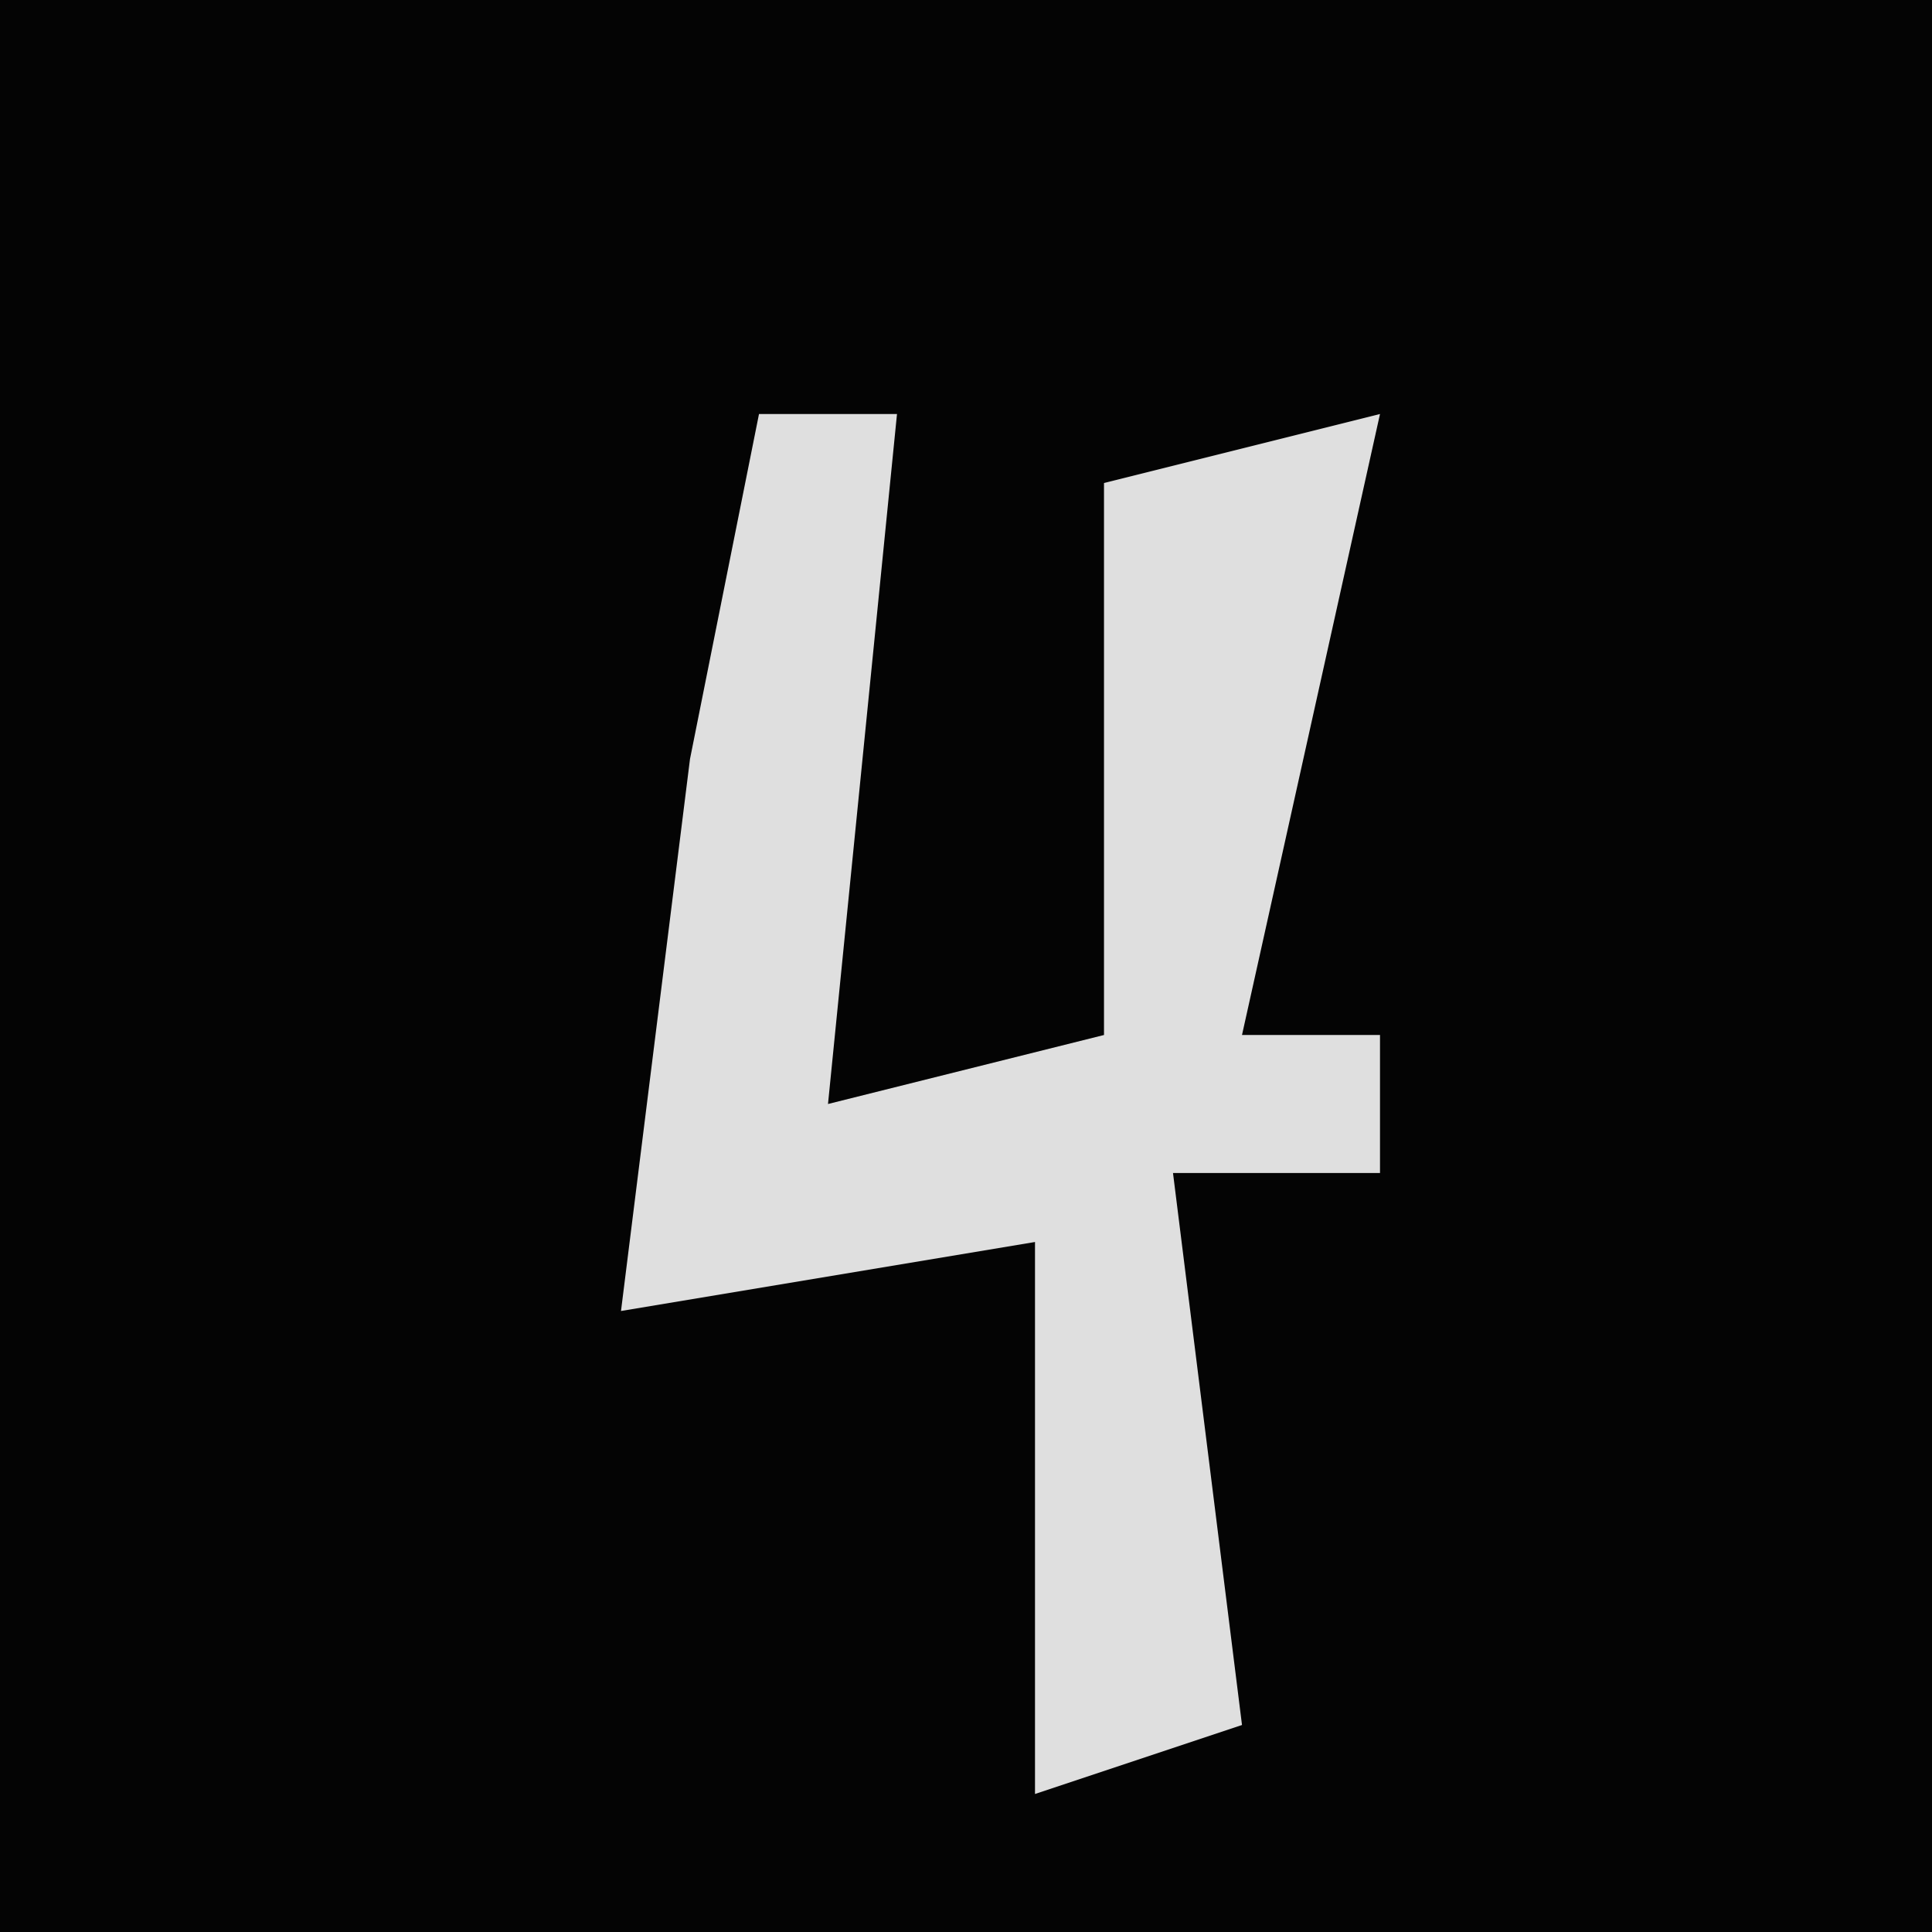 <?xml version="1.0" encoding="UTF-8"?>
<svg version="1.1" xmlns="http://www.w3.org/2000/svg" width="28" height="28">
<path d="M0,0 L28,0 L28,28 L0,28 Z " fill="#040404" transform="translate(0,0)"/>
<path d="M0,0 L2,0 L1,10 L5,9 L5,1 L9,0 L7,9 L9,9 L9,11 L6,11 L7,19 L4,20 L4,12 L-2,13 L-1,5 Z " fill="#DFDFDF" transform="translate(11,6)"/>
</svg>
